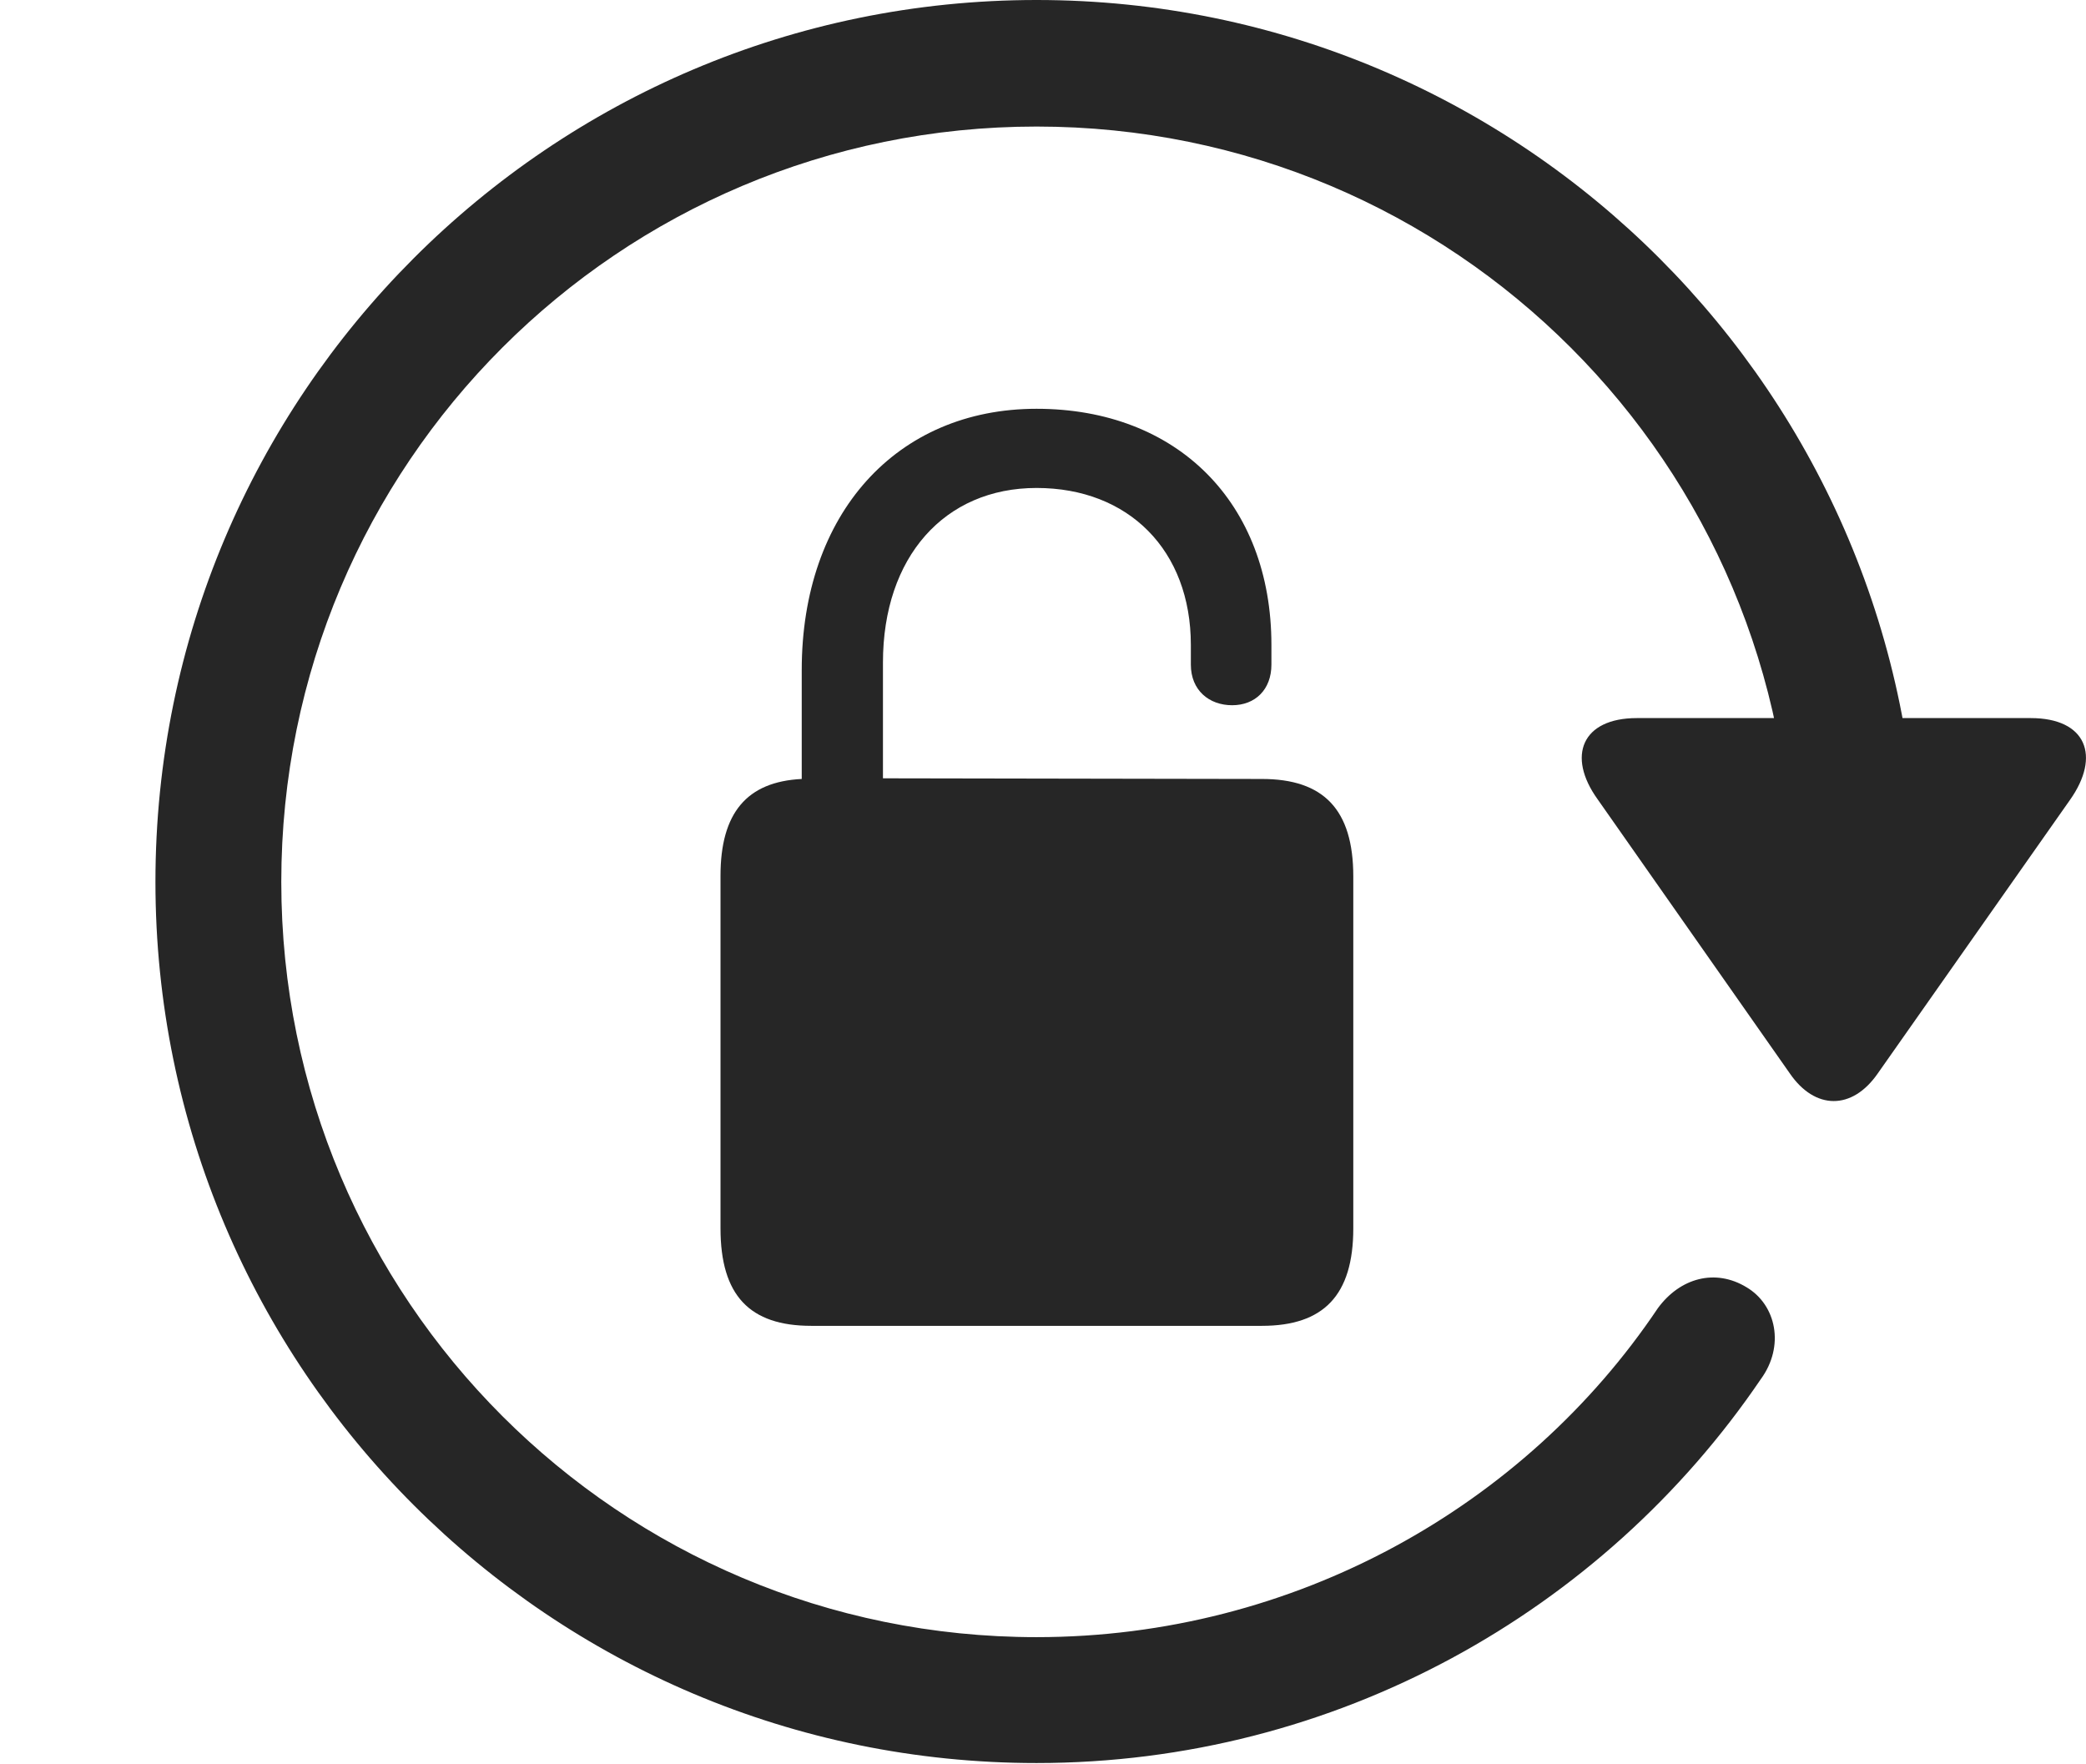 <?xml version="1.0" encoding="UTF-8"?>
<!--Generator: Apple Native CoreSVG 326-->
<!DOCTYPE svg
PUBLIC "-//W3C//DTD SVG 1.1//EN"
       "http://www.w3.org/Graphics/SVG/1.1/DTD/svg11.dtd">
<svg version="1.1" xmlns="http://www.w3.org/2000/svg" xmlns:xlink="http://www.w3.org/1999/xlink" viewBox="0 0 60.202 50.918">
 <g>
  <rect height="50.918" opacity="0" width="60.202" x="0" y="0"/>
  <path d="M29.915 50.879C38.548 50.879 46.263 46.504 50.814 39.805C51.517 38.848 51.263 37.656 50.404 37.148C49.505 36.602 48.489 36.875 47.845 37.754C44.017 43.457 37.376 47.246 29.915 47.246C17.864 47.246 8.118 37.5 8.118 25.449C8.118 13.398 17.864 3.652 29.915 3.652C41.966 3.652 51.712 13.398 51.712 25.449L55.345 25.449C55.345 11.406 43.958 0 29.915 0C15.872 0 4.486 11.406 4.486 25.449C4.486 39.492 15.872 50.879 29.915 50.879ZM58.607 20.723L47.239 20.723C45.657 20.723 45.208 21.816 46.107 23.066L51.654 30.977C52.376 32.031 53.45 32.051 54.193 30.977L59.739 23.086C60.638 21.816 60.208 20.723 58.607 20.723Z" fill="black" fill-opacity="0.85"/>
  <path d="M23.411 38.262L36.419 38.262C38.196 38.262 39.056 37.383 39.056 35.449L39.056 25.293C39.056 23.359 38.196 22.48 36.419 22.48L25.482 22.461L25.482 19.121C25.482 16.074 27.259 14.082 29.915 14.082C32.571 14.082 34.368 15.879 34.368 18.613L34.368 19.18C34.368 19.922 34.896 20.352 35.56 20.352C36.224 20.352 36.693 19.902 36.693 19.18L36.693 18.613C36.693 14.512 33.978 11.797 29.915 11.797C25.872 11.797 23.138 14.824 23.138 19.336L23.138 22.48C21.556 22.559 20.794 23.457 20.794 25.273L20.794 35.449C20.794 37.383 21.634 38.262 23.411 38.262Z" fill="black" fill-opacity="0.85"/>
 </g>
</svg>
